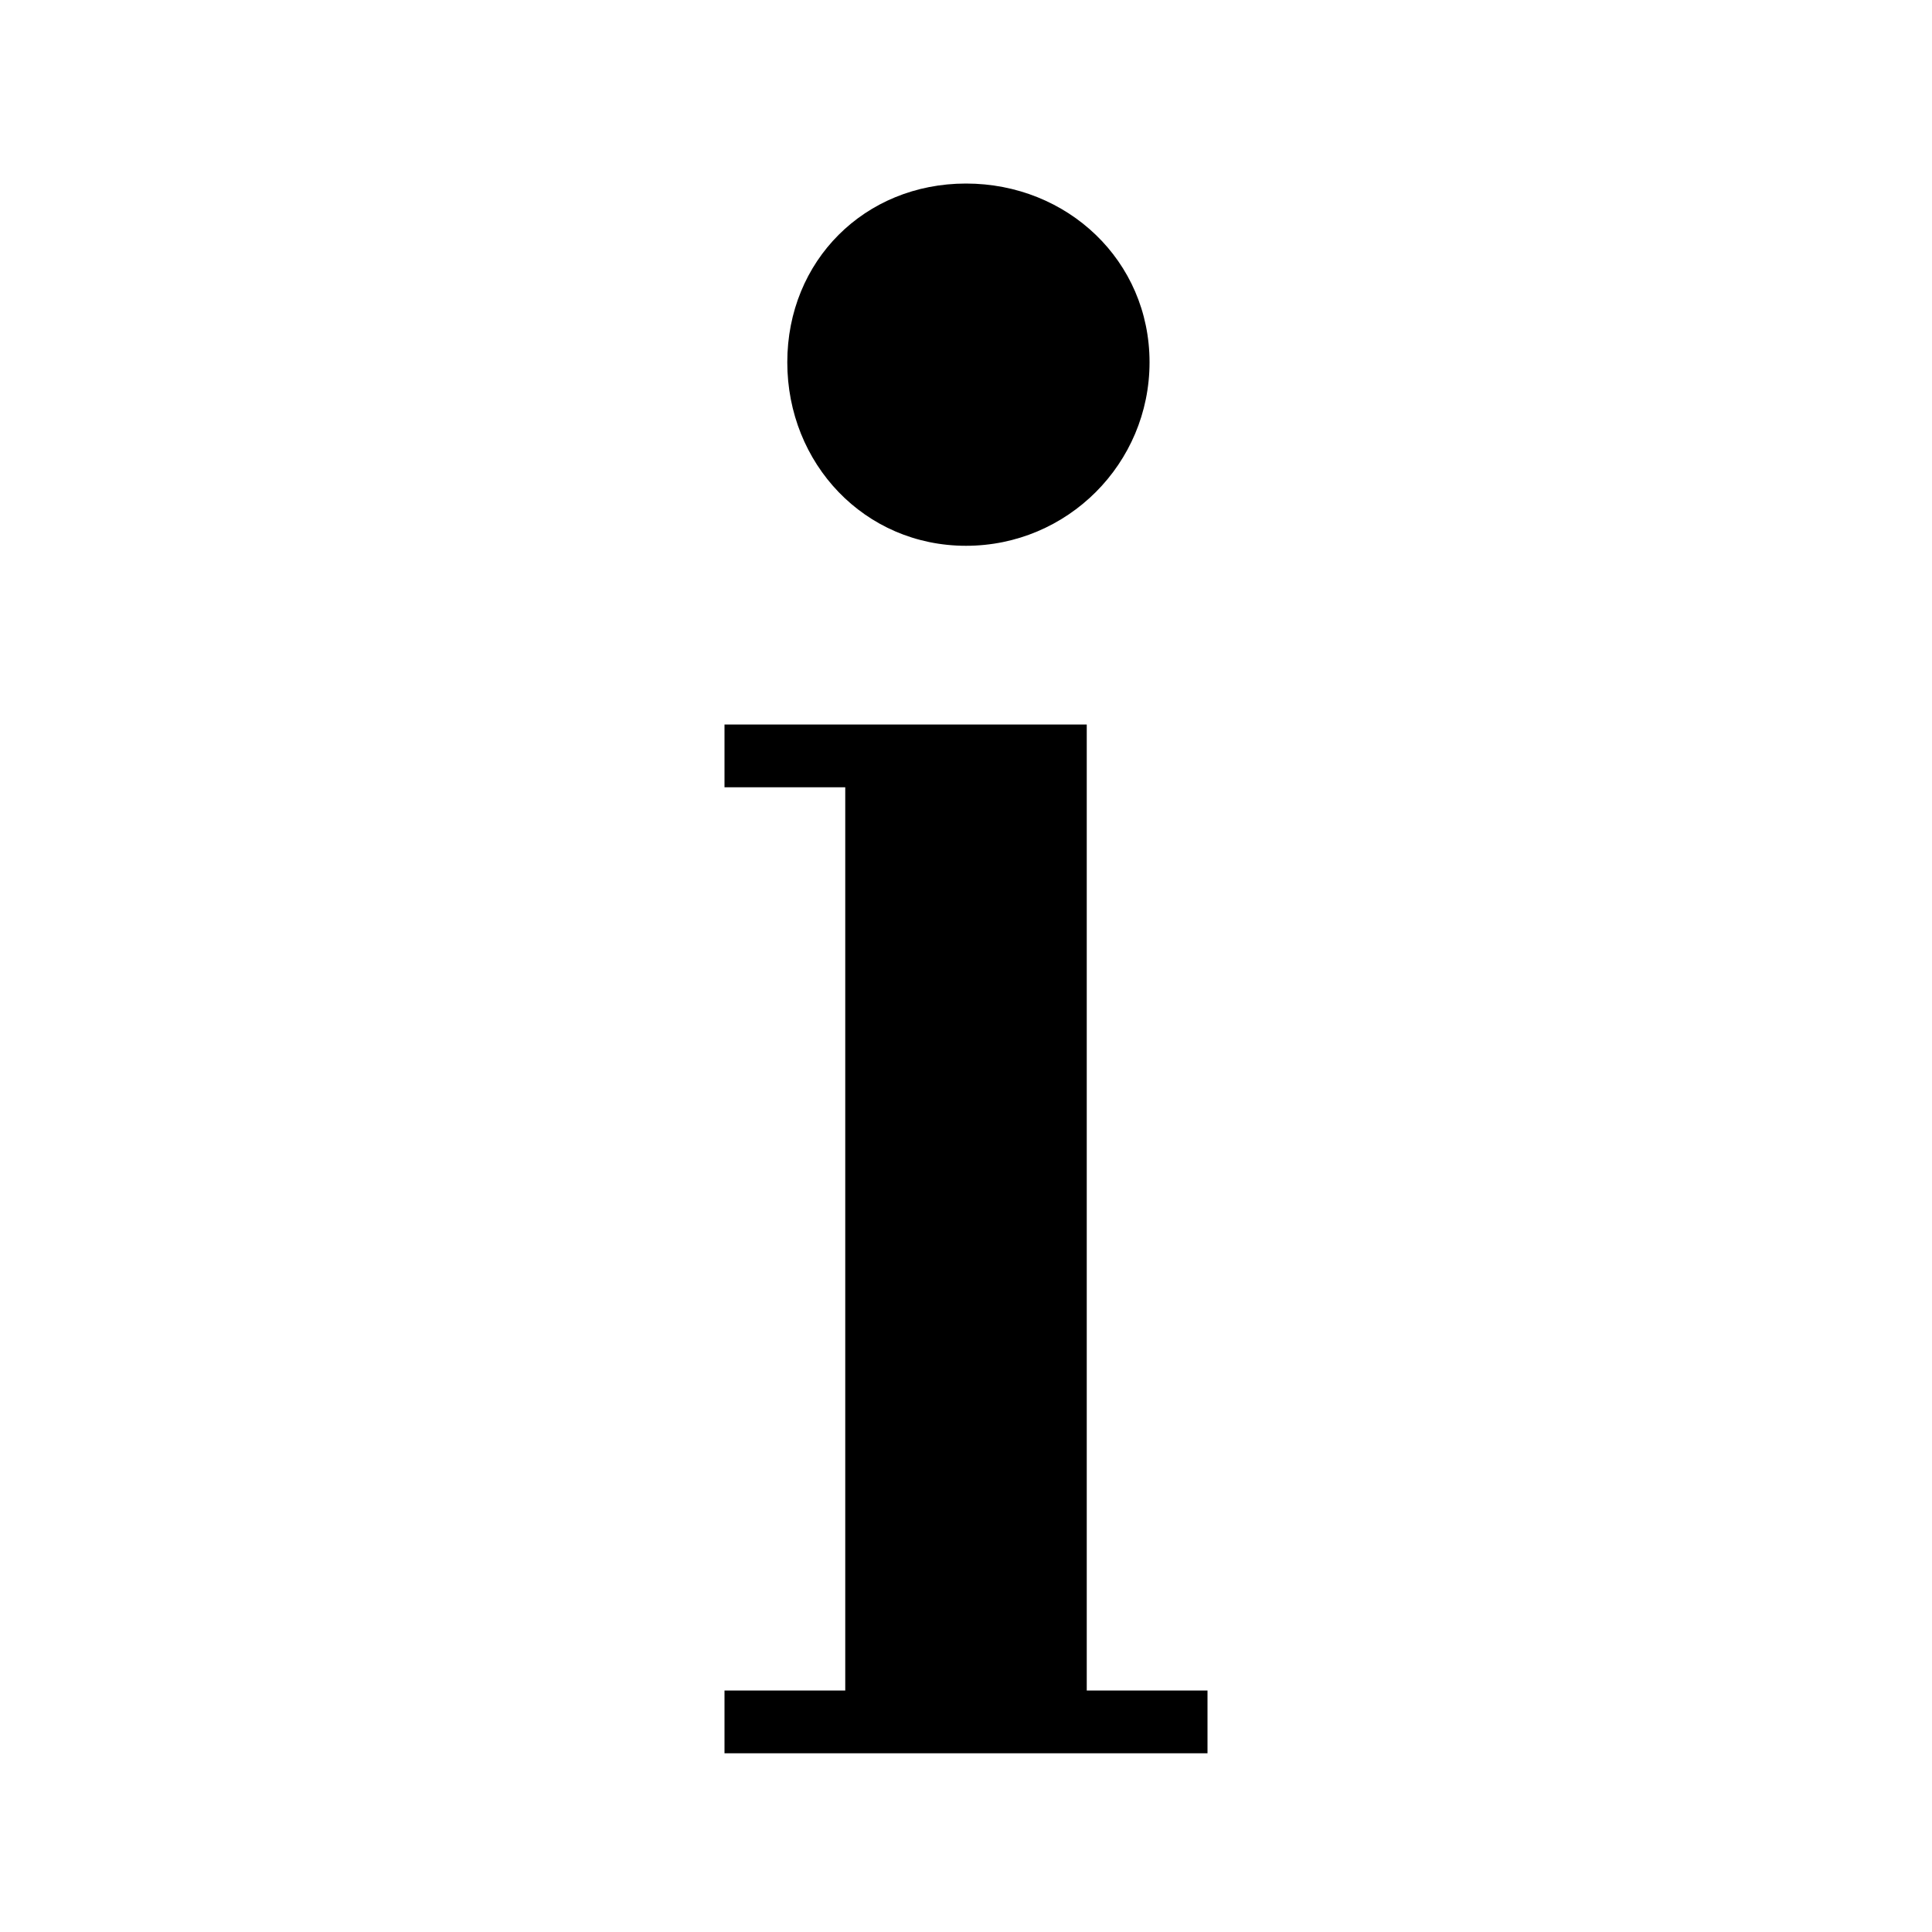 <?xml version="1.0"?><svg fill="currentColor" xmlns="http://www.w3.org/2000/svg" width="40" height="40" viewBox="0 0 40 40"><path d="m22.5 35h2.5v1.3h-10v-1.3h2.5v-18.7h-2.5v-1.3h7.5v20z m-2.5-23.7c-2.1 0-3.7-1.7-3.7-3.8s1.6-3.7 3.7-3.7 3.8 1.6 3.8 3.7-1.7 3.8-3.8 3.8z"></path></svg>
